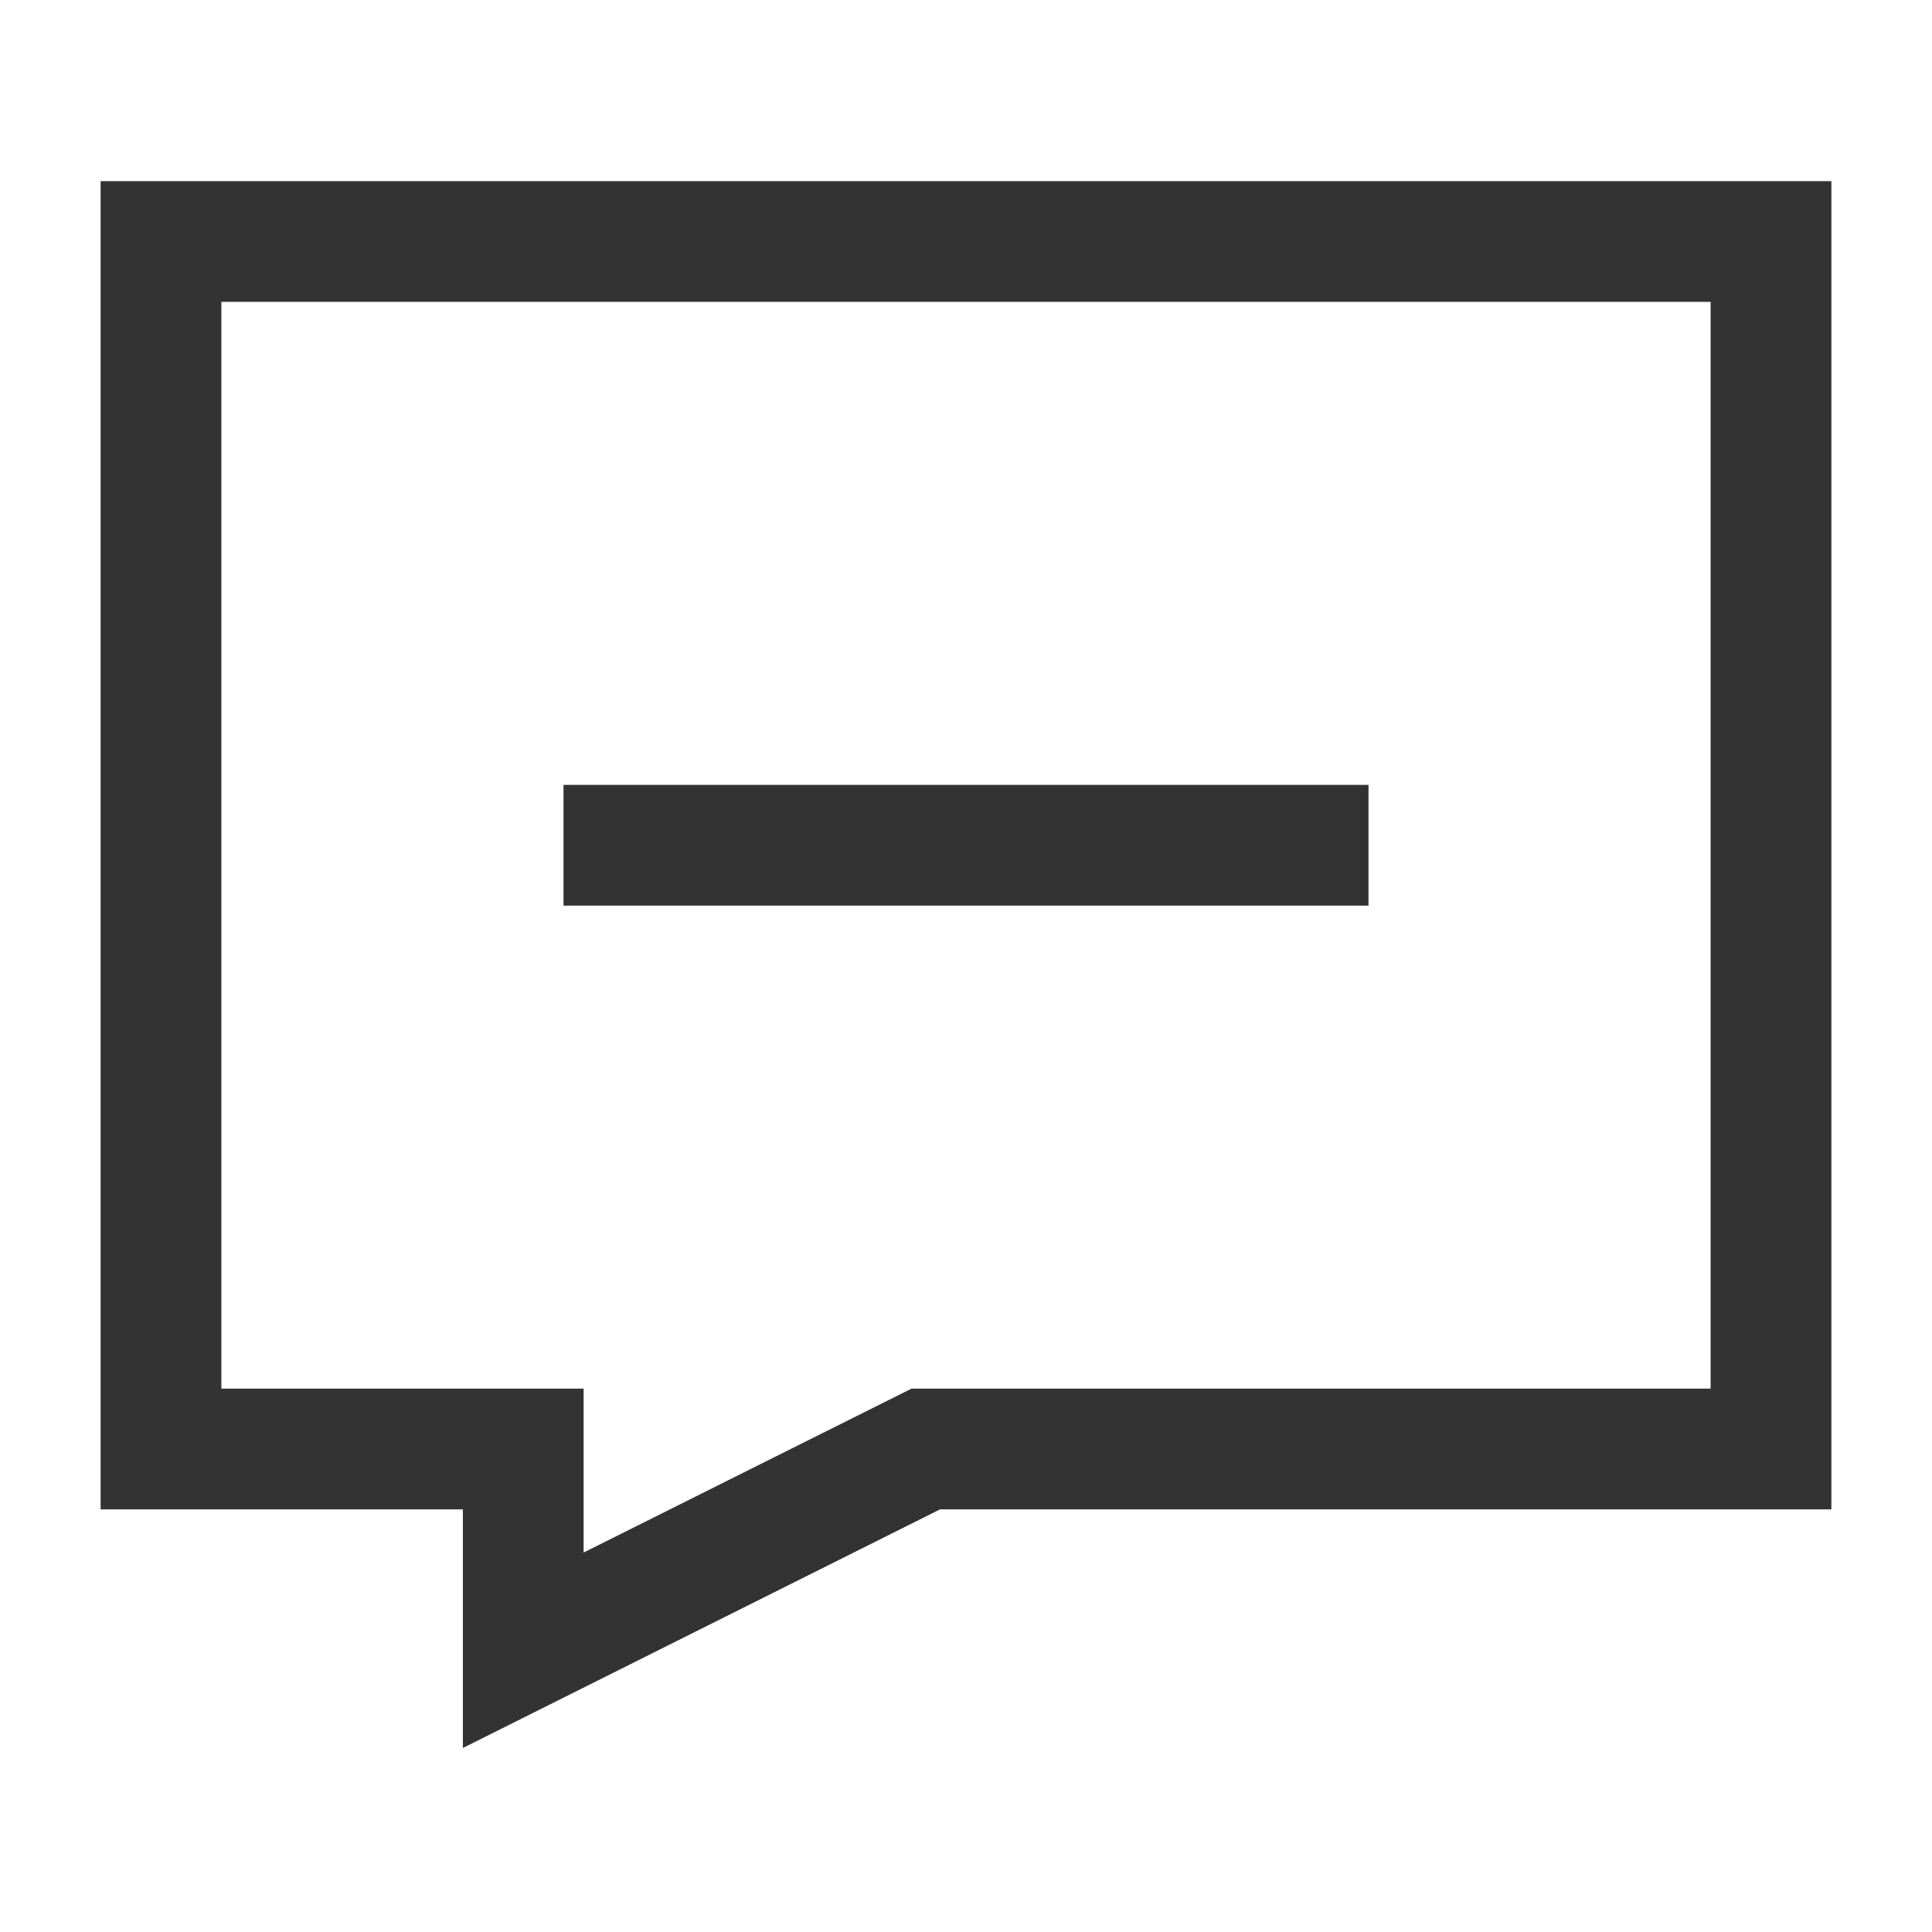 <?xml version="1.0" encoding="iso-8859-1"?>
<svg version="1.1" id="&#x56FE;&#x5C42;_1" xmlns="http://www.w3.org/2000/svg" xmlns:xlink="http://www.w3.org/1999/xlink" x="0px"
	 y="0px" viewBox="0 0 24 24" style="enable-background:new 0 0 24 24;" xml:space="preserve">
<path style="fill:#333333;" d="M5.75,21.714V18.75h-4.5V2.25h21.5v16.5H11.677L5.75,21.714z M2.75,17.25h4.5v2.036l4.073-2.036
	h9.927V3.75H2.75V17.25z"/>
<rect x="7" y="9.75" style="fill:#333333;" width="10" height="1.5"/>
</svg>






